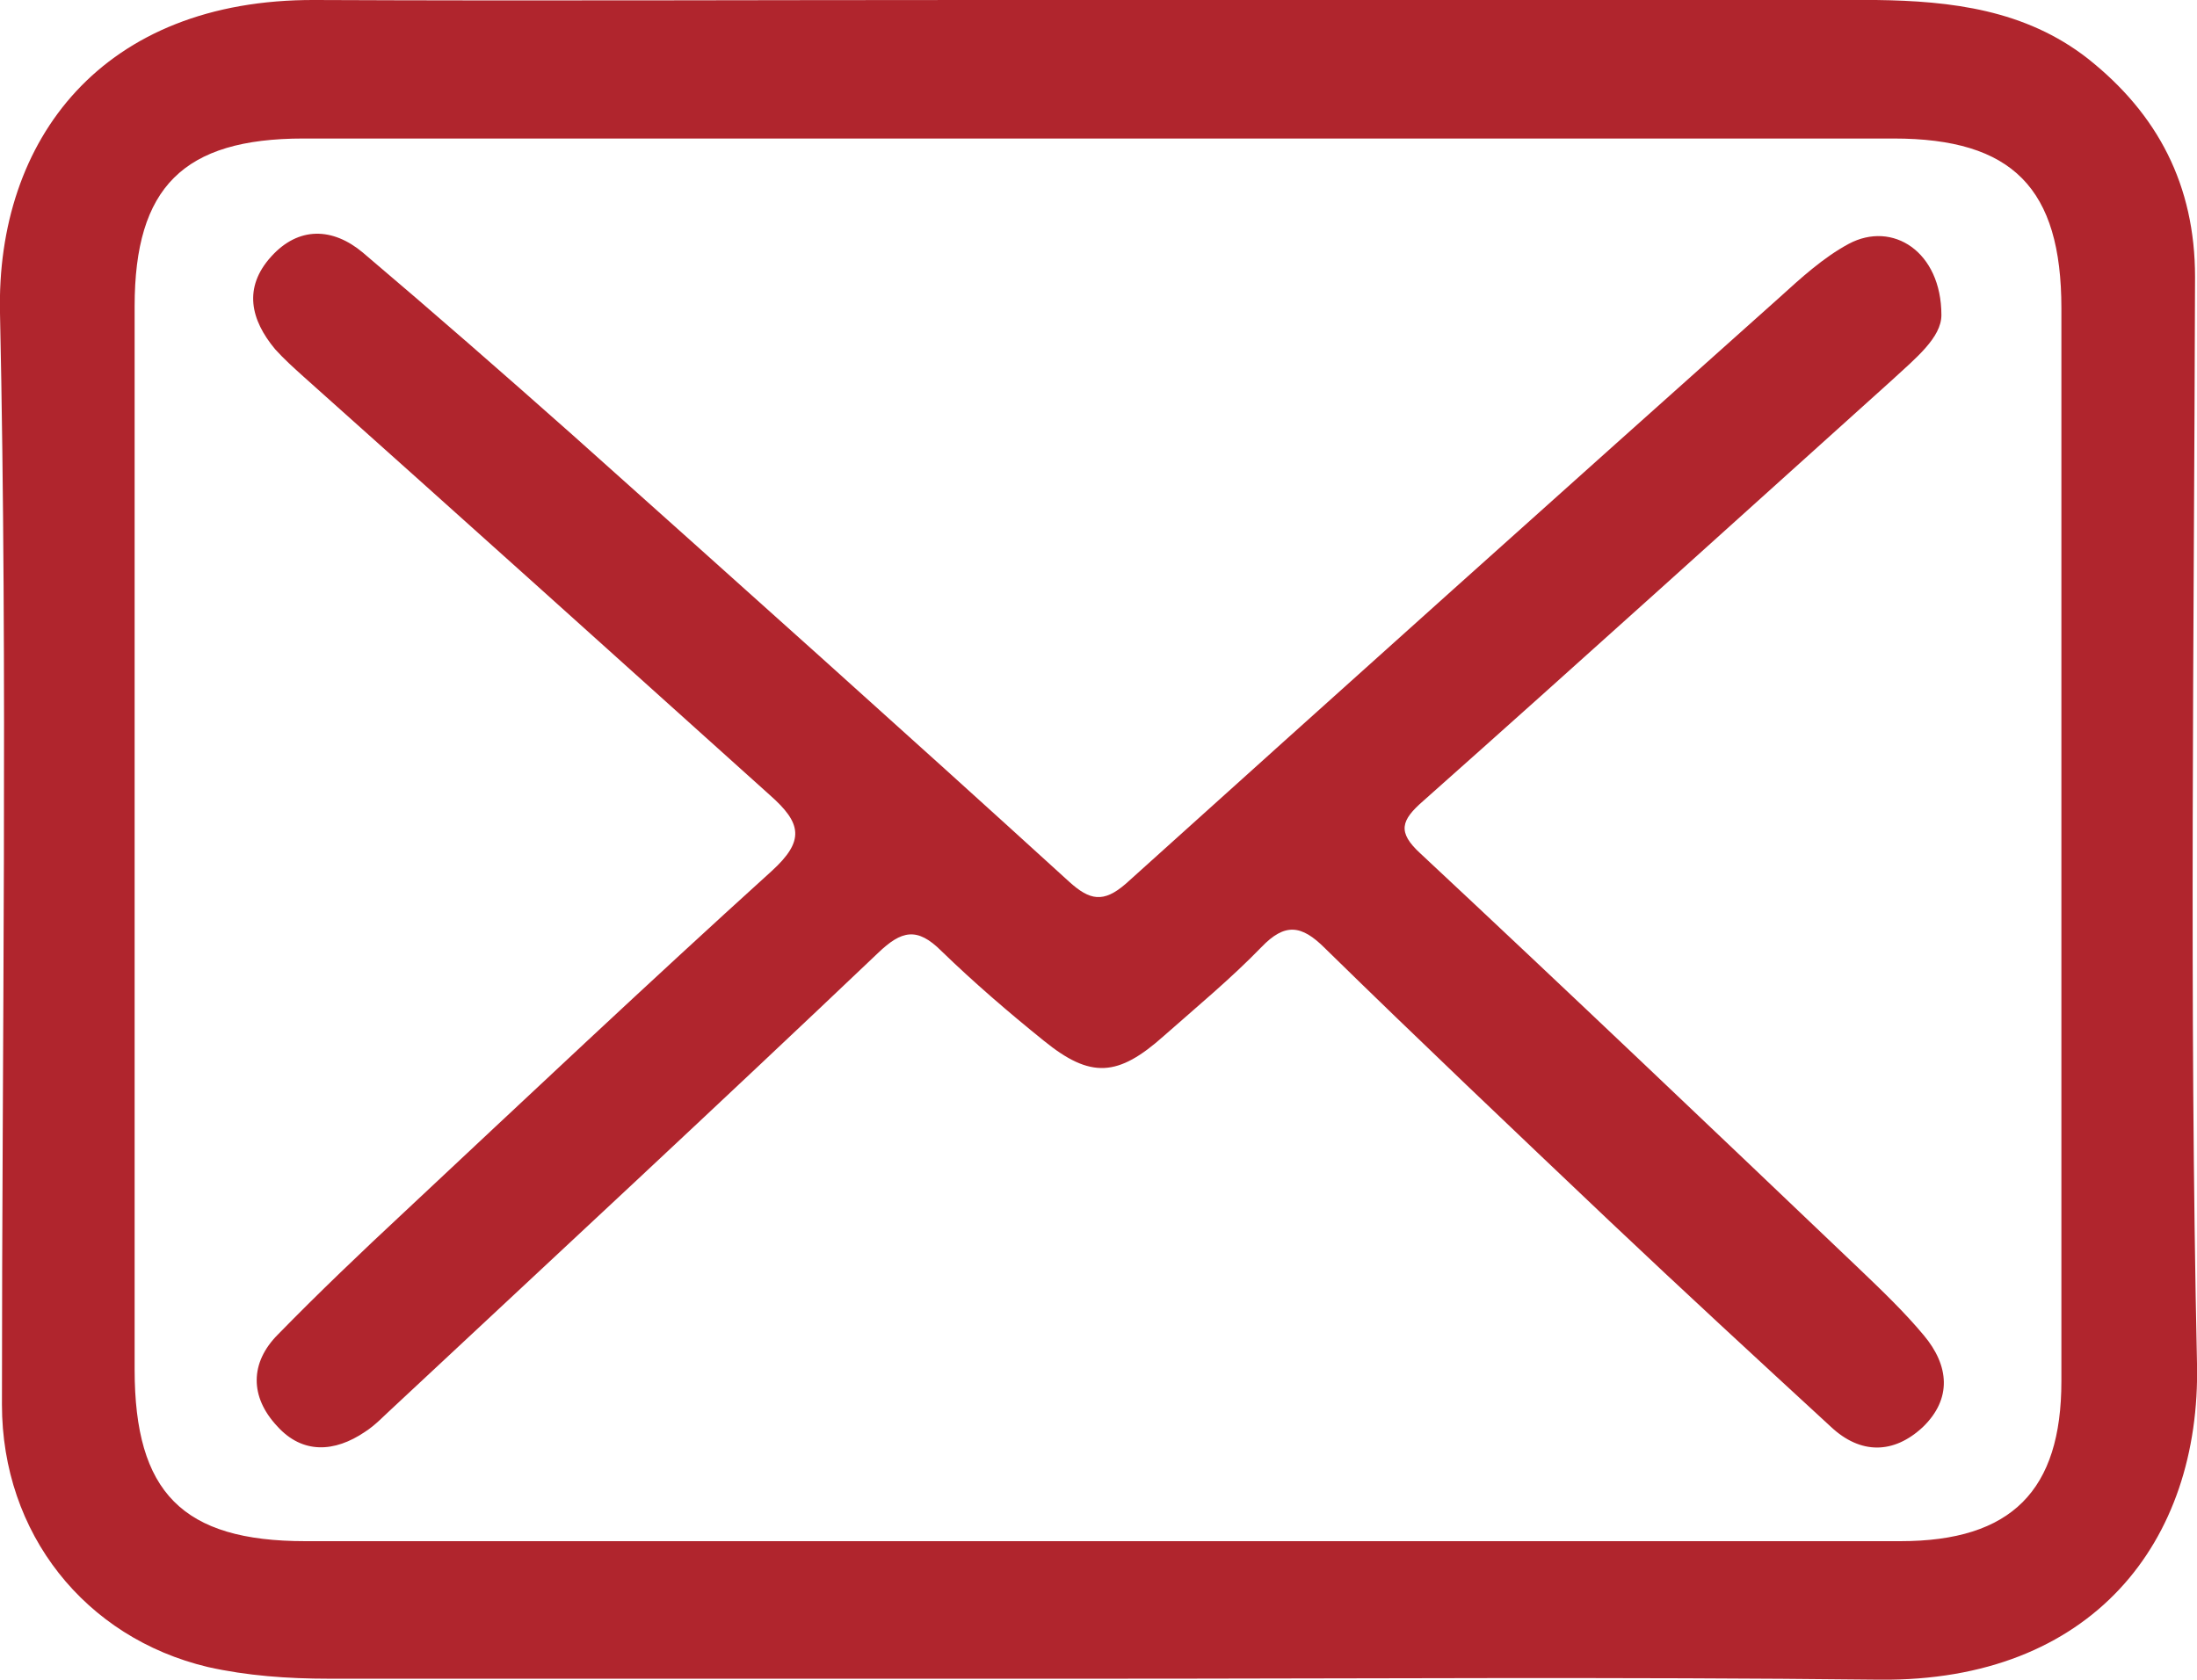 <svg version="1.1" id="Слой_1" xmlns="http://www.w3.org/2000/svg" x="0" y="0" viewBox="0 0 225.2 172.2" xml:space="preserve"><g fill="#b0252d"><path d="M112.7 172.1h-79c-4.2 0-8.4-.3-12.4-1.2C8.7 167.9.2 157.2.2 144c0-37.3.6-74.6-.2-111.9C-.4 14.3 10.5-.1 32.3 0c22.5.1 45 0 67.5 0h92.5c7.7.1 15.3 1 21.7 6 7.2 5.7 11 13 11 22.4-.1 37.1-.6 74.3.2 111.4.4 18.3-10.8 32.6-32.5 32.4-26.7-.3-53.3-.1-80-.1zm-.4-14.1h82.5c11.4 0 16.5-5.2 16.5-16.4v-110c0-12.3-5-17.4-17.2-17.4h-163c-12.3 0-17.3 5-17.3 17.2v109c0 12.6 4.9 17.6 17.5 17.6h81z"/><path d="M199 32.3c0 2.3-2.6 4.4-5.1 6.7-16 14.4-31.9 28.8-48 43.1-2.3 2-2.7 3.2-.3 5.4 15.1 14.1 30.1 28.4 45 42.6 2.3 2.2 4.6 4.4 6.6 6.8 2.6 3.1 2.9 6.5-.1 9.4-3 2.8-6.4 2.8-9.4 0-7.6-7-15.2-14-22.7-21.1-9.8-9.3-19.6-18.6-29.2-28-2.4-2.4-4.1-2.6-6.5-.1-3.1 3.2-6.6 6.1-10 9.1-4.7 4.2-7.5 4.4-12.3.5-3.6-2.9-7.2-6-10.5-9.2-2.5-2.5-4.1-2.1-6.5.2-16.4 15.6-33 31-49.6 46.5-1 .9-1.9 1.9-3 2.6-3.1 2.1-6.4 2.3-9-.6-2.8-3-2.8-6.5.1-9.4 4.2-4.3 8.5-8.4 12.9-12.5 12.5-11.7 25-23.5 37.7-35 3.4-3.1 3.1-4.9-.2-7.8-16-14.4-31.9-28.7-47.8-42.9-1-.9-2-1.8-2.9-2.8-2.5-3-3.3-6.3-.4-9.5 2.8-3.1 6.3-3 9.4-.4 7.2 6.1 14.4 12.4 21.5 18.7 17 15.2 34 30.4 50.9 45.8 2.1 1.9 3.5 2.2 5.8.2 22.3-20.1 44.6-40.1 67-60.1 2.2-2 4.5-4.1 7.1-5.5 4.5-2.4 9.5.8 9.5 7.3z"/></g></svg>